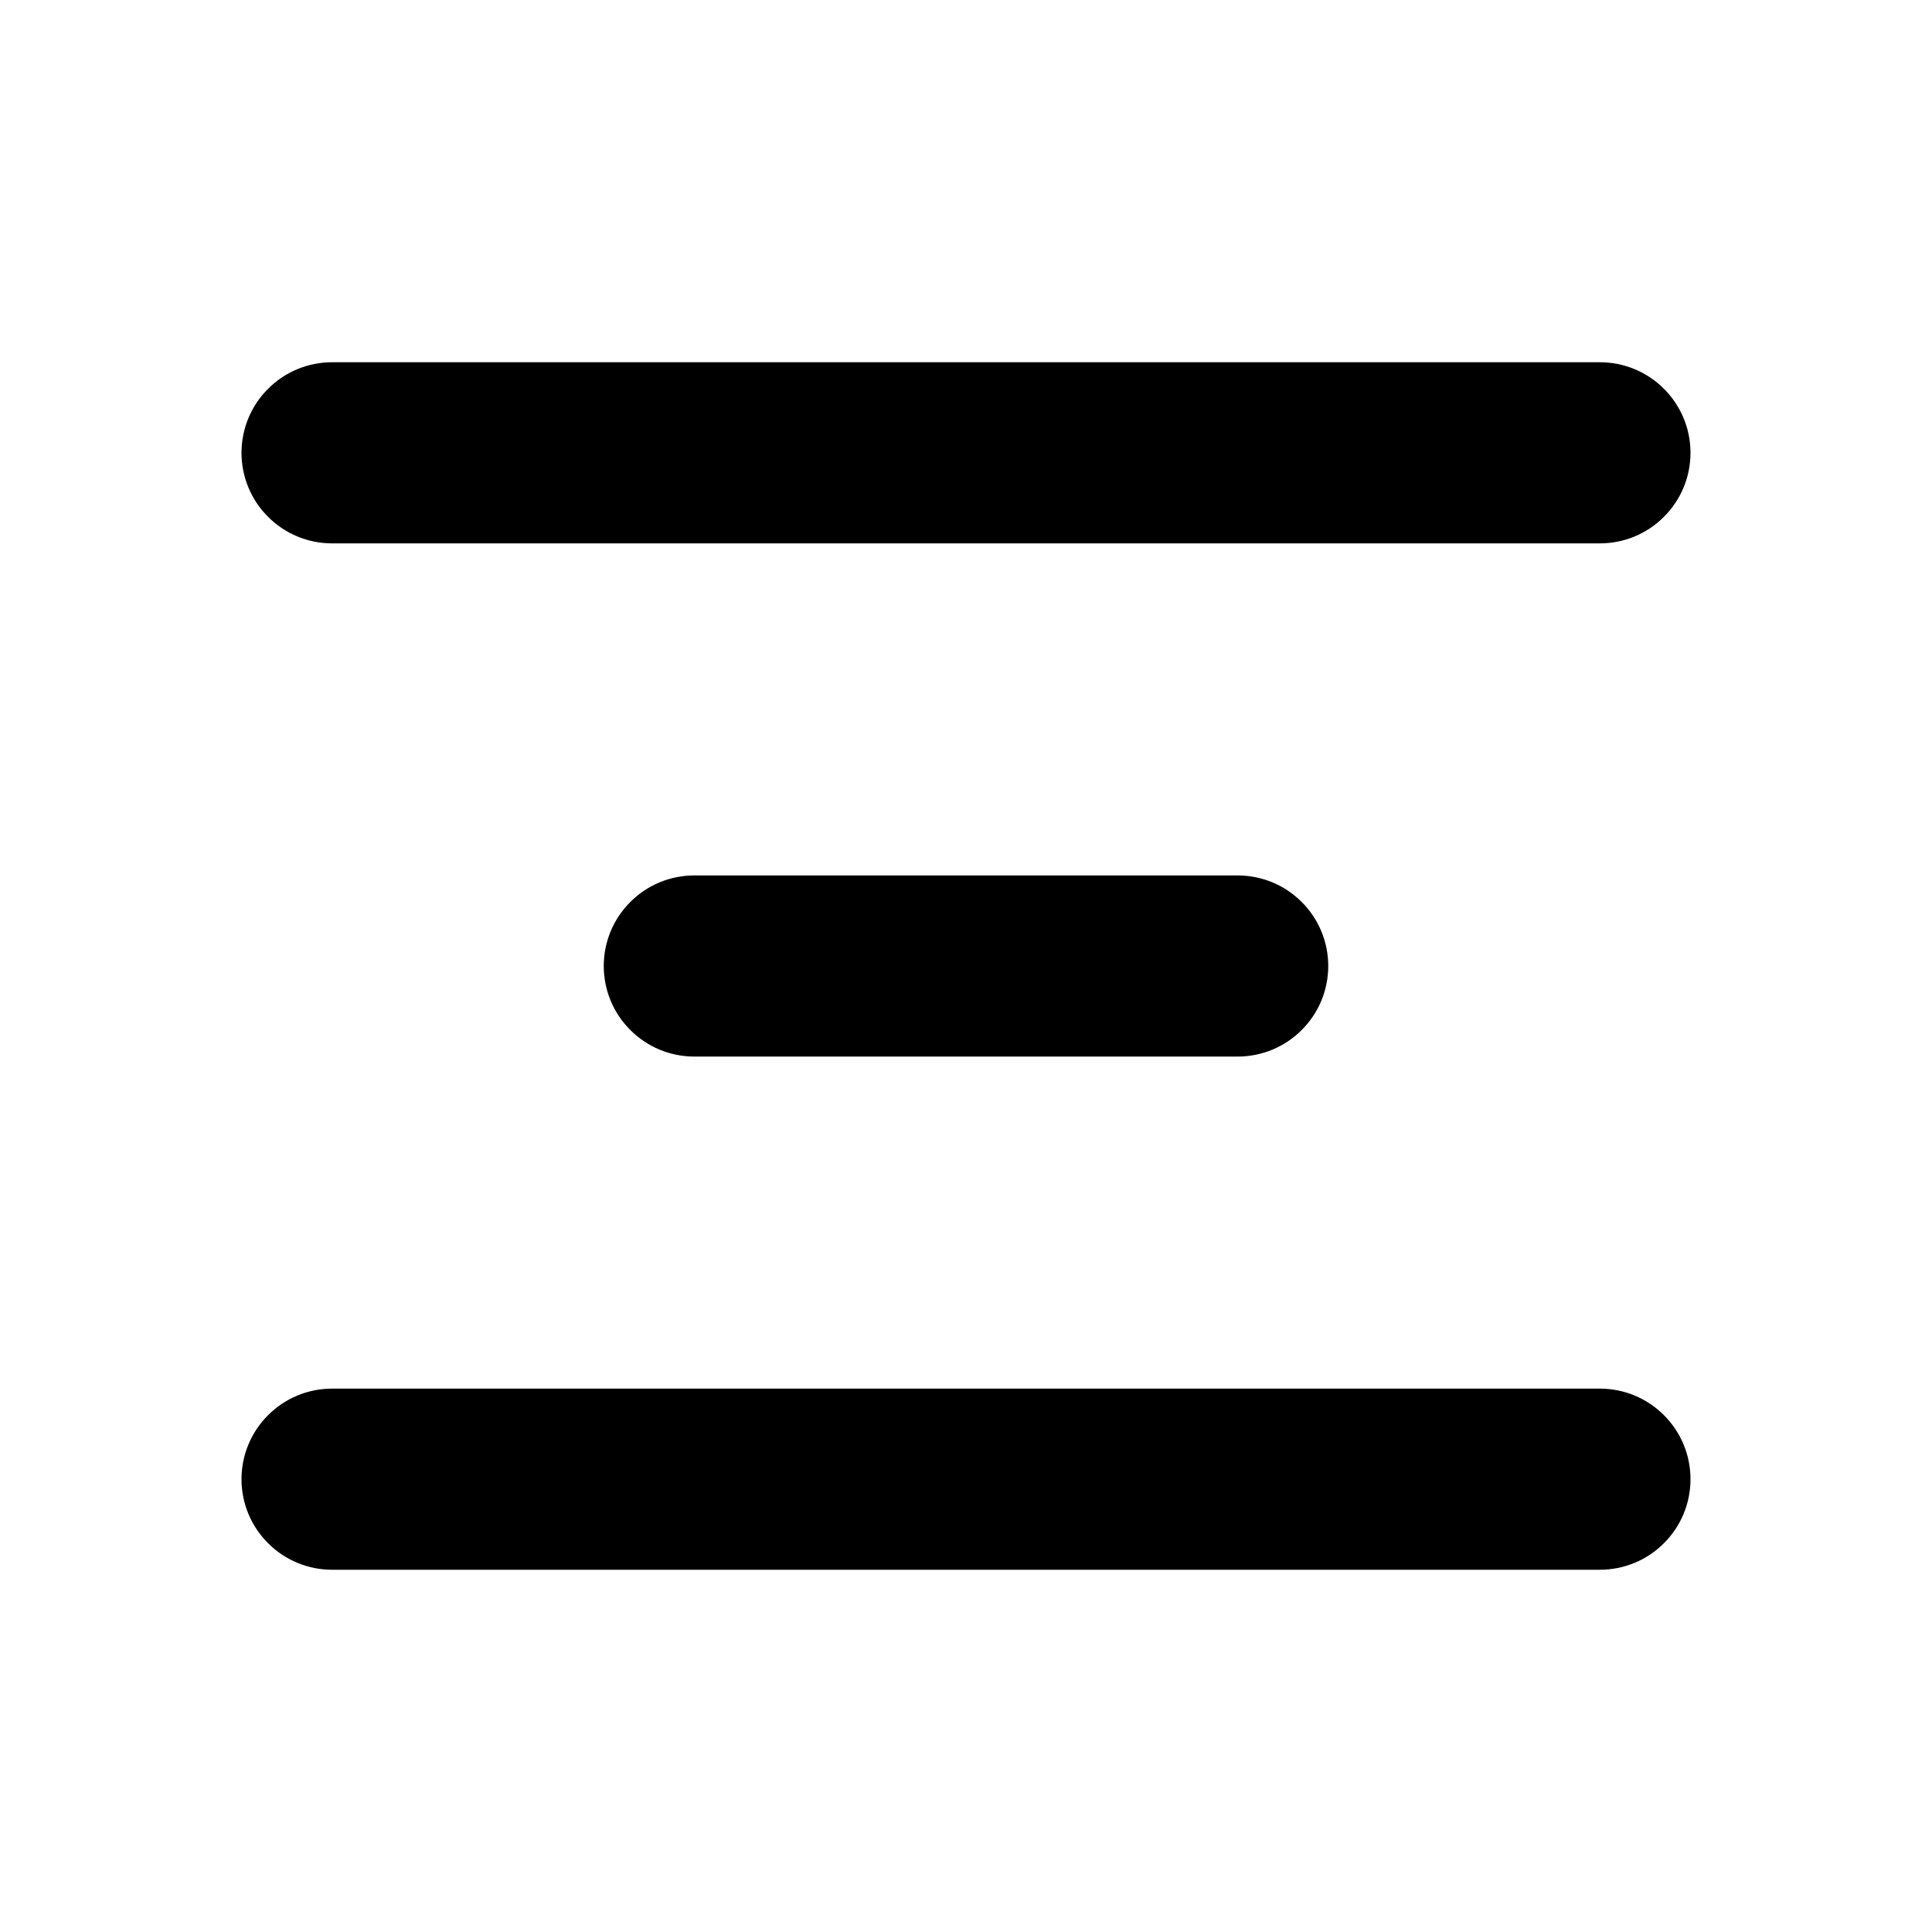 <svg width="16" height="16" viewBox="0 0 16 16" fill="none" xmlns="http://www.w3.org/2000/svg">
<path fill-rule="evenodd" clip-rule="evenodd" d="M14 12.25C14 12.449 13.921 12.64 13.78 12.78C13.64 12.921 13.449 13 13.25 13L2.75 13C2.551 13 2.36 12.921 2.22 12.78C2.079 12.64 2 12.449 2 12.25C2 12.051 2.079 11.86 2.22 11.72C2.36 11.579 2.551 11.5 2.75 11.5L13.25 11.5C13.449 11.5 13.64 11.579 13.78 11.72C13.921 11.86 14 12.051 14 12.25ZM11 8C11 8.199 10.921 8.39 10.78 8.53C10.64 8.671 10.449 8.75 10.25 8.75L5.75 8.75C5.551 8.75 5.36 8.671 5.22 8.53C5.079 8.39 5 8.199 5 8C5 7.801 5.079 7.61 5.22 7.47C5.36 7.329 5.551 7.25 5.75 7.25L10.25 7.25C10.449 7.25 10.64 7.329 10.78 7.47C10.921 7.61 11 7.801 11 8ZM14 3.75C14 3.949 13.921 4.14 13.78 4.28C13.64 4.421 13.449 4.5 13.25 4.5L2.75 4.5C2.551 4.5 2.36 4.421 2.22 4.28C2.079 4.14 2 3.949 2 3.75C2 3.551 2.079 3.36 2.22 3.22C2.36 3.079 2.551 3 2.75 3L13.25 3C13.449 3 13.64 3.079 13.78 3.22C13.921 3.36 14 3.551 14 3.75Z" fill="black"/>
</svg>
